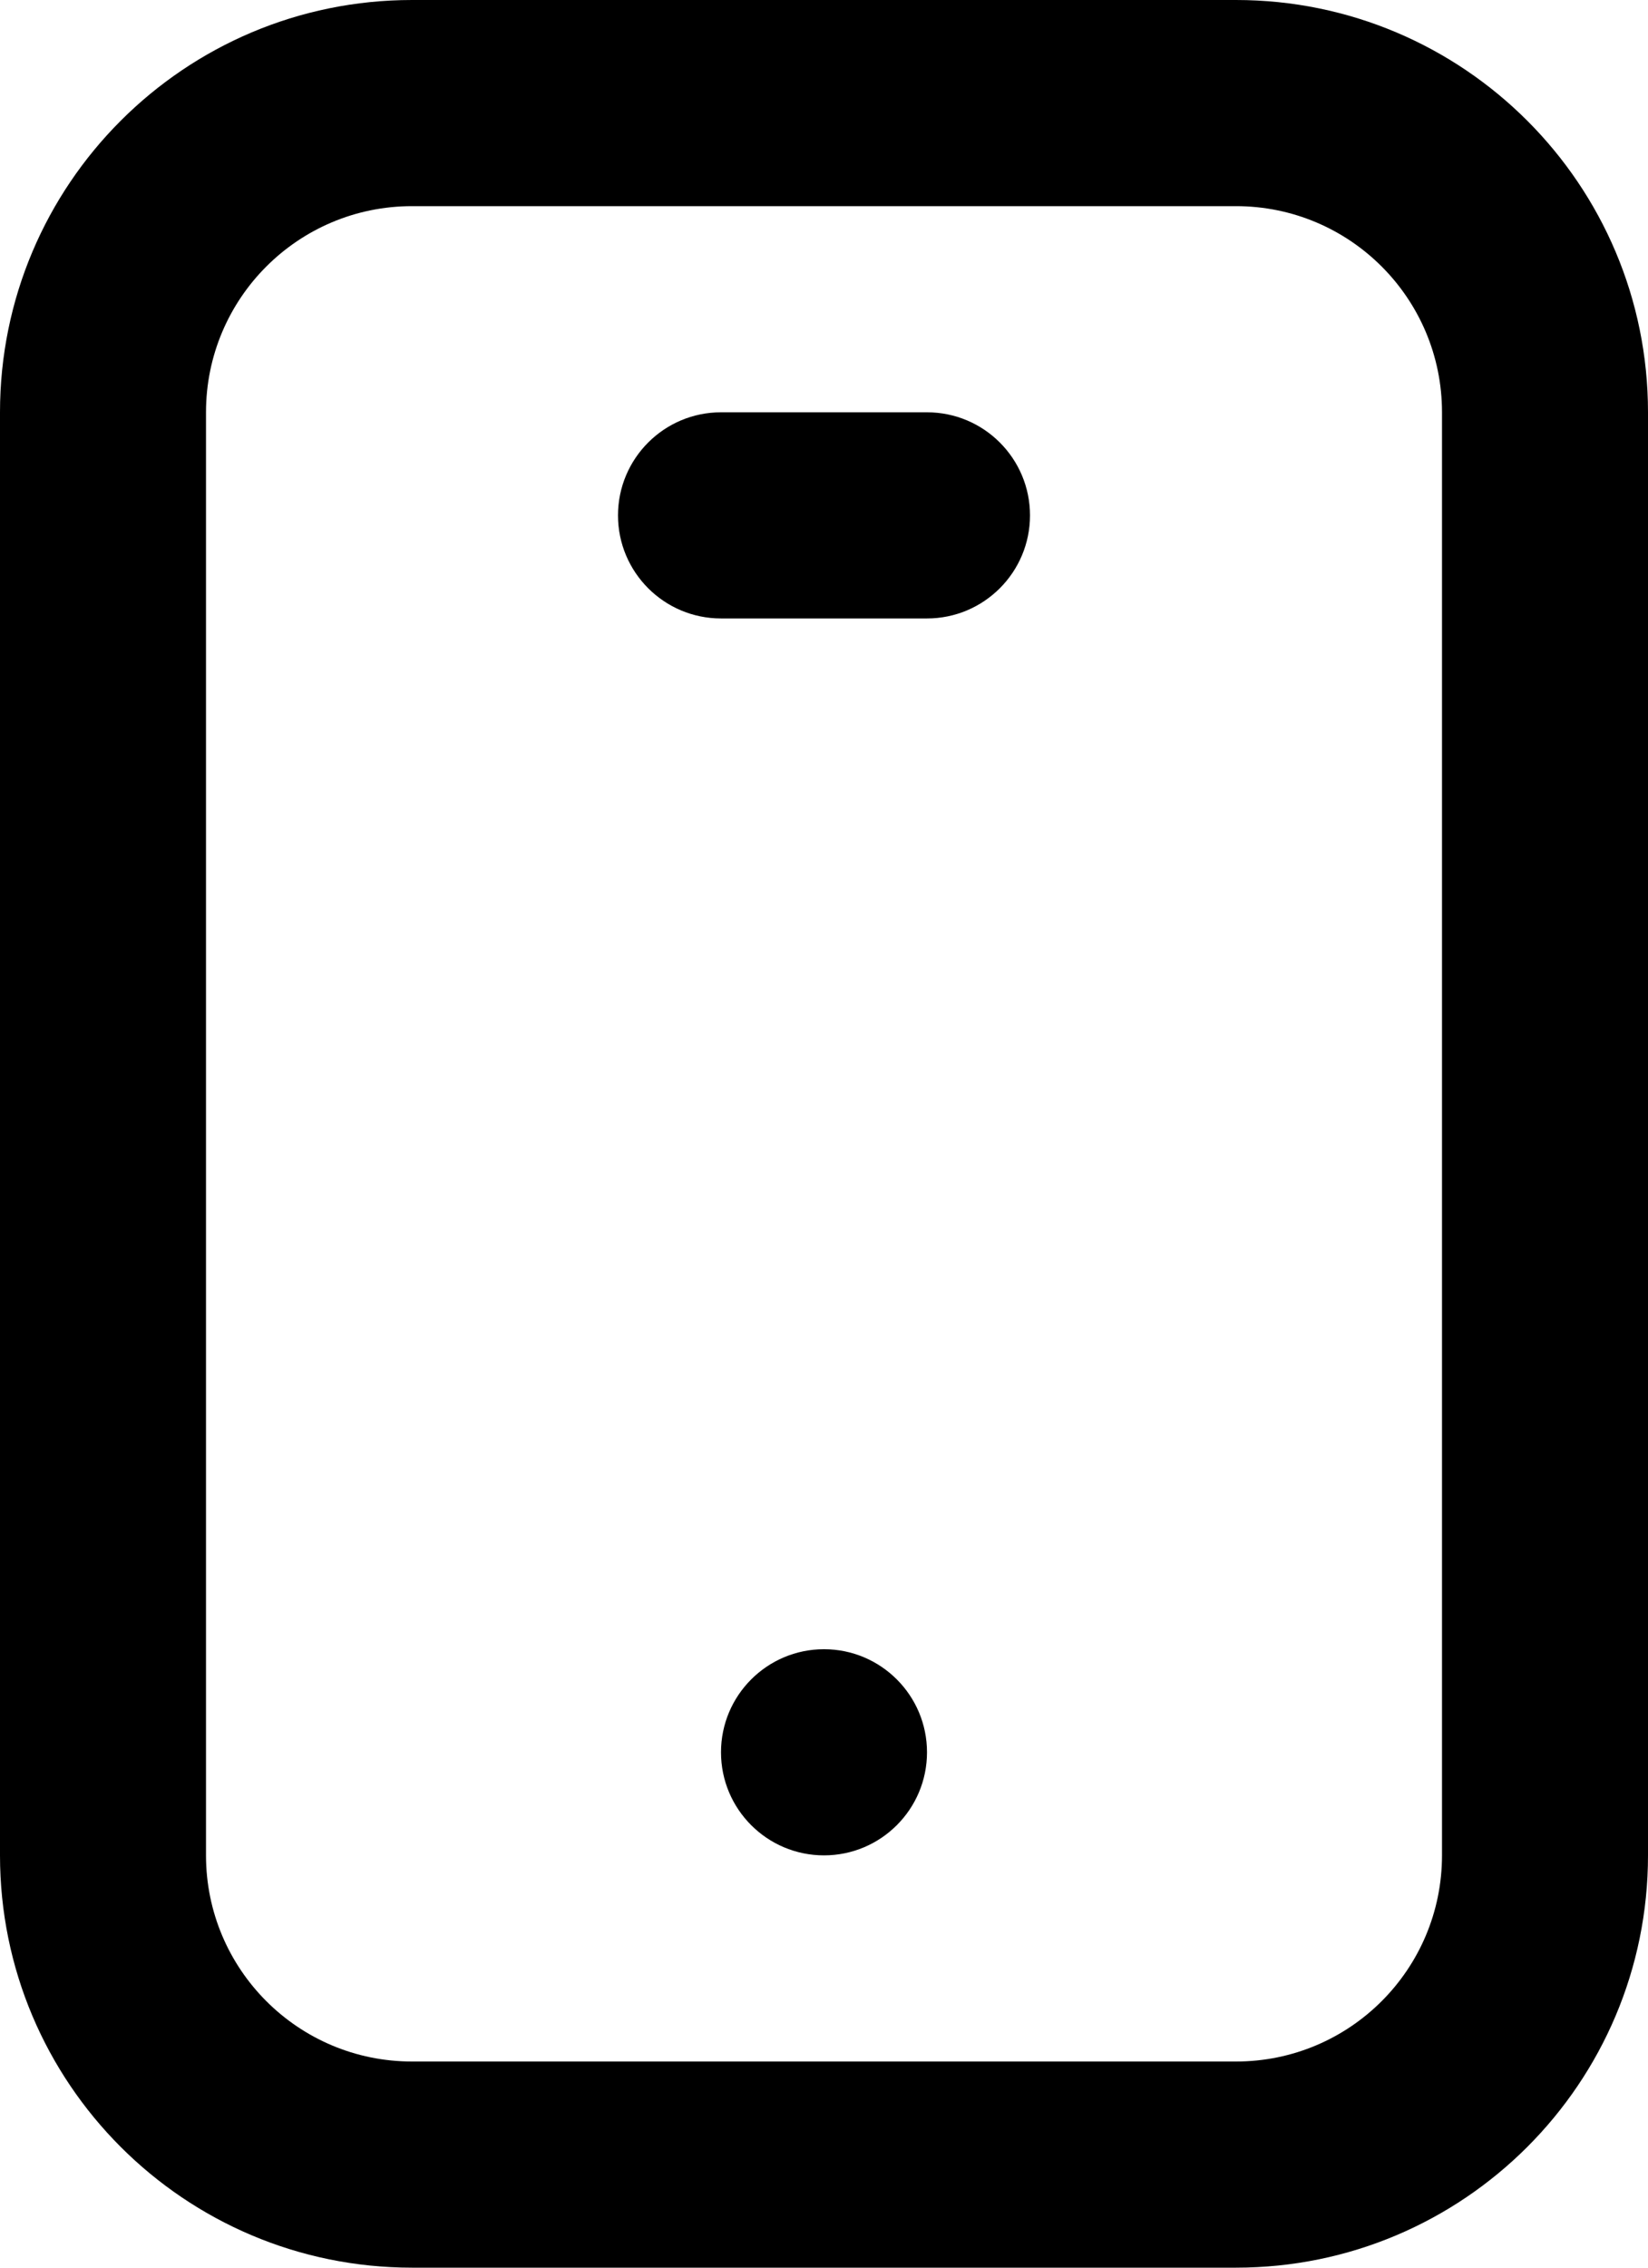 <svg width="16" height="22" viewBox="0 0 16 22" fill="none" xmlns="http://www.w3.org/2000/svg">
<path fill-rule="evenodd" clip-rule="evenodd" d="M0 4C0 1.791 1.791 0 4 0H12C14.209 0 16 1.791 16 4V18C16 20.209 14.209 22 12 22H4C1.791 22 0 20.209 0 18V4ZM4 2C2.895 2 2 2.895 2 4V18C2 19.105 2.895 20 4 20H12C13.105 20 14 19.105 14 18V4C14 2.895 13.105 2 12 2H4ZM9 17C9 17.552 8.552 18 8 18C7.448 18 7 17.552 7 17C7 16.448 7.448 16 8 16C8.552 16 9 16.448 9 17ZM7 4C6.448 4 6 4.448 6 5C6 5.552 6.448 6 7 6H9C9.552 6 10 5.552 10 5C10 4.448 9.552 4 9 4H7Z" fill="black"/>
</svg>
